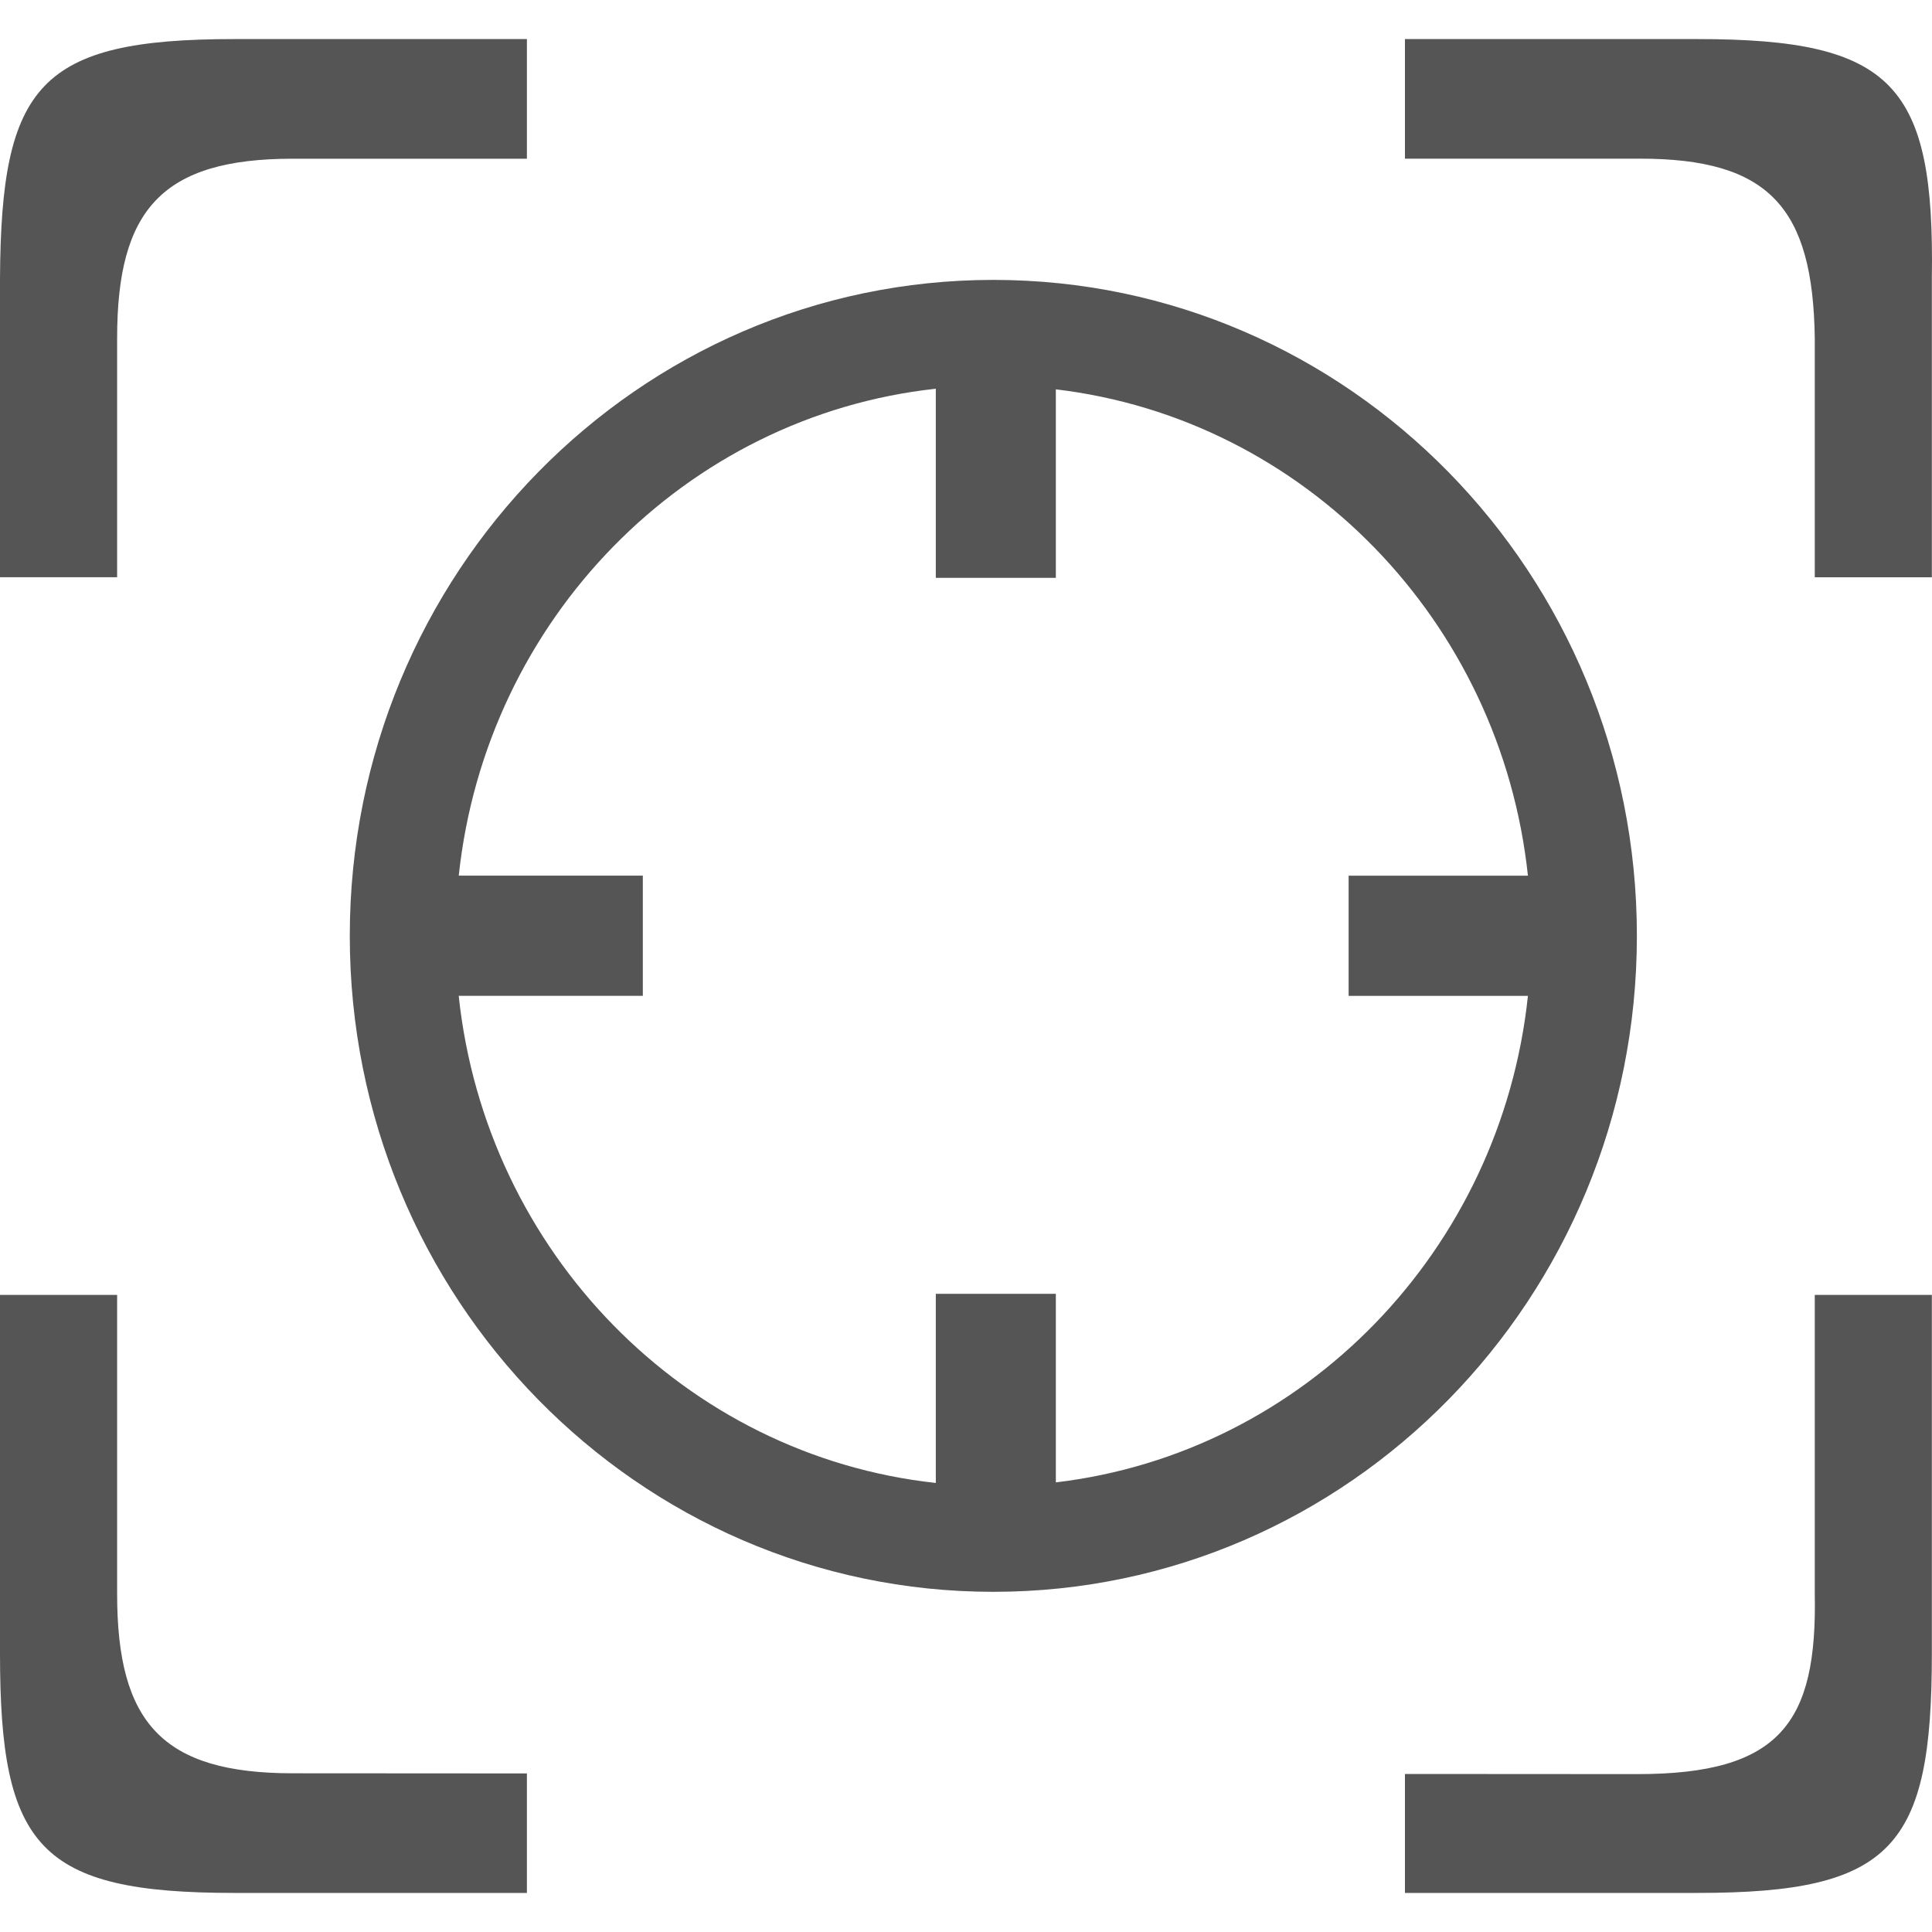 <?xml version="1.0" encoding="utf-8"?>
<!-- Generator: Adobe Illustrator 16.0.0, SVG Export Plug-In . SVG Version: 6.00 Build 0)  -->
<!DOCTYPE svg PUBLIC "-//W3C//DTD SVG 1.1//EN" "http://www.w3.org/Graphics/SVG/1.1/DTD/svg11.dtd">
<svg version="1.1" id="图层_1" xmlns="http://www.w3.org/2000/svg" xmlns:xlink="http://www.w3.org/1999/xlink" x="0px" y="0px"
	 width="40px" height="40px" viewBox="0 0 40 40" enable-background="new 0 0 40 40" xml:space="preserve">
<g>
	<path fill-rule="evenodd" clip-rule="evenodd" fill="#555555" d="M2.425,7c0-2.661,0.931-3.714,3.636-3.714h4.848V0.809H4.848
		C0.814,0.809,0.022,1.758,0,5.761v6.19h2.425V7L2.425,7z M2.425,33v-6.19H0v7.429c0,4.003,0.811,4.952,4.848,4.952h6.061v-2.474
		l-4.848-0.003C3.355,36.714,2.425,35.661,2.425,33L2.425,33L2.425,33z M33.89,19.375c0-7.5-5.965-13.58-13.324-13.58
		c-7.358,0-13.324,6.08-13.324,13.581s5.965,13.581,13.324,13.581C27.925,32.957,33.89,26.876,33.89,19.375L33.89,19.375
		L33.89,19.375z M21.86,30.691v-3.904h-2.485v3.916c-5.19-0.565-9.315-4.778-9.878-10.085h3.812v-2.489H9.498
		c0.564-5.305,4.688-9.516,9.877-10.081v3.916h2.485V8.061c5.14,0.609,9.214,4.799,9.774,10.069h-3.712v2.489h3.712
		C31.076,25.89,27.002,30.083,21.86,30.691L21.86,30.691L21.86,30.691z M35.149,0.809h-6.061v2.476h4.849
		C36.636,3.279,37.534,4.306,37.573,7v4.952h2.424v-6.19C40.058,1.757,39.198,0.809,35.149,0.809L35.149,0.809L35.149,0.809z
		 M37.573,33c0.05,2.662-0.708,3.734-3.681,3.731l-4.804-0.003v2.463h6.061c4.038,0,4.848-0.949,4.848-4.952V26.81h-2.424V33
		L37.573,33L37.573,33z"/>
</g>
</svg>
